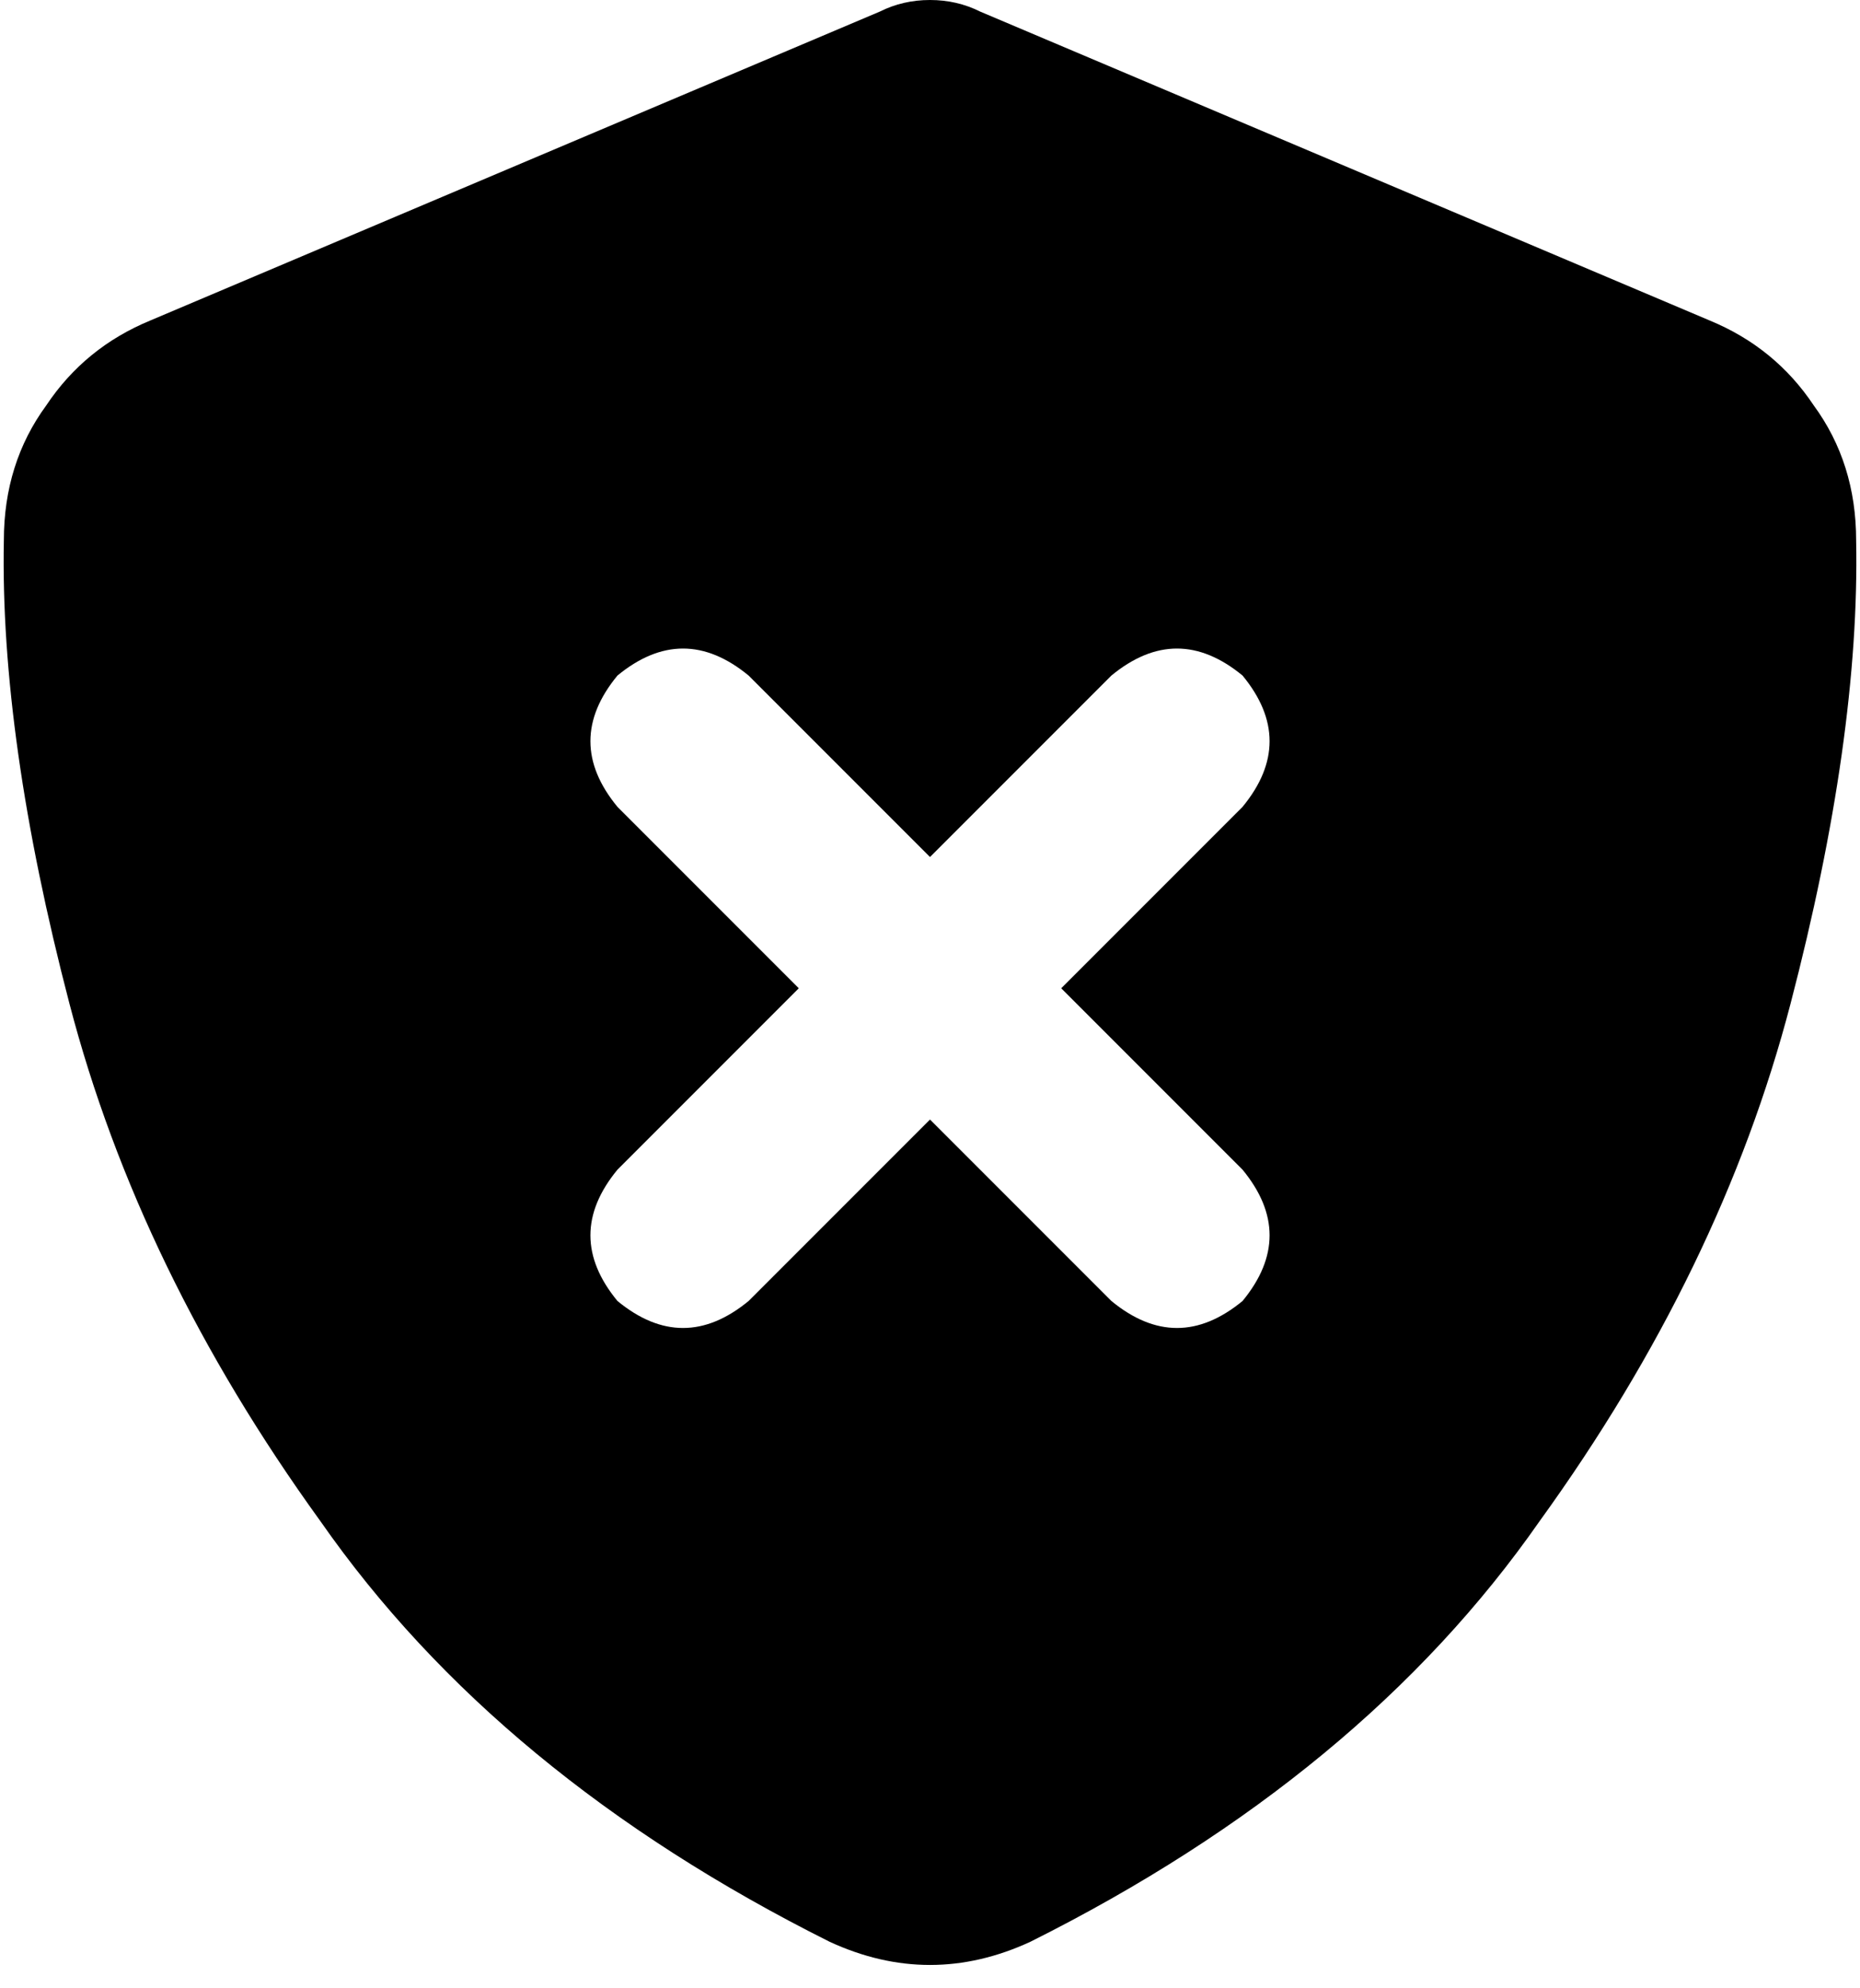 <svg xmlns="http://www.w3.org/2000/svg" viewBox="0 0 482 515">
  <path d="M 254 3 Q 248 0 241 0 Q 234 0 228 3 L 39 83 L 39 83 Q 22 90 12 105 Q 1 120 1 140 Q 0 191 18 260 Q 36 329 83 394 Q 129 460 215 503 Q 241 515 267 503 Q 353 460 399 394 Q 446 329 464 260 Q 482 191 481 140 Q 481 120 470 105 Q 460 90 443 83 L 254 3 L 254 3 Z M 160 175 Q 177 161 194 175 L 241 222 L 241 222 L 288 175 L 288 175 Q 305 161 322 175 Q 336 192 322 209 L 275 256 L 275 256 L 322 303 L 322 303 Q 336 320 322 337 Q 305 351 288 337 L 241 290 L 241 290 L 194 337 L 194 337 Q 177 351 160 337 Q 146 320 160 303 L 207 256 L 207 256 L 160 209 L 160 209 Q 146 192 160 175 L 160 175 Z" />
</svg>